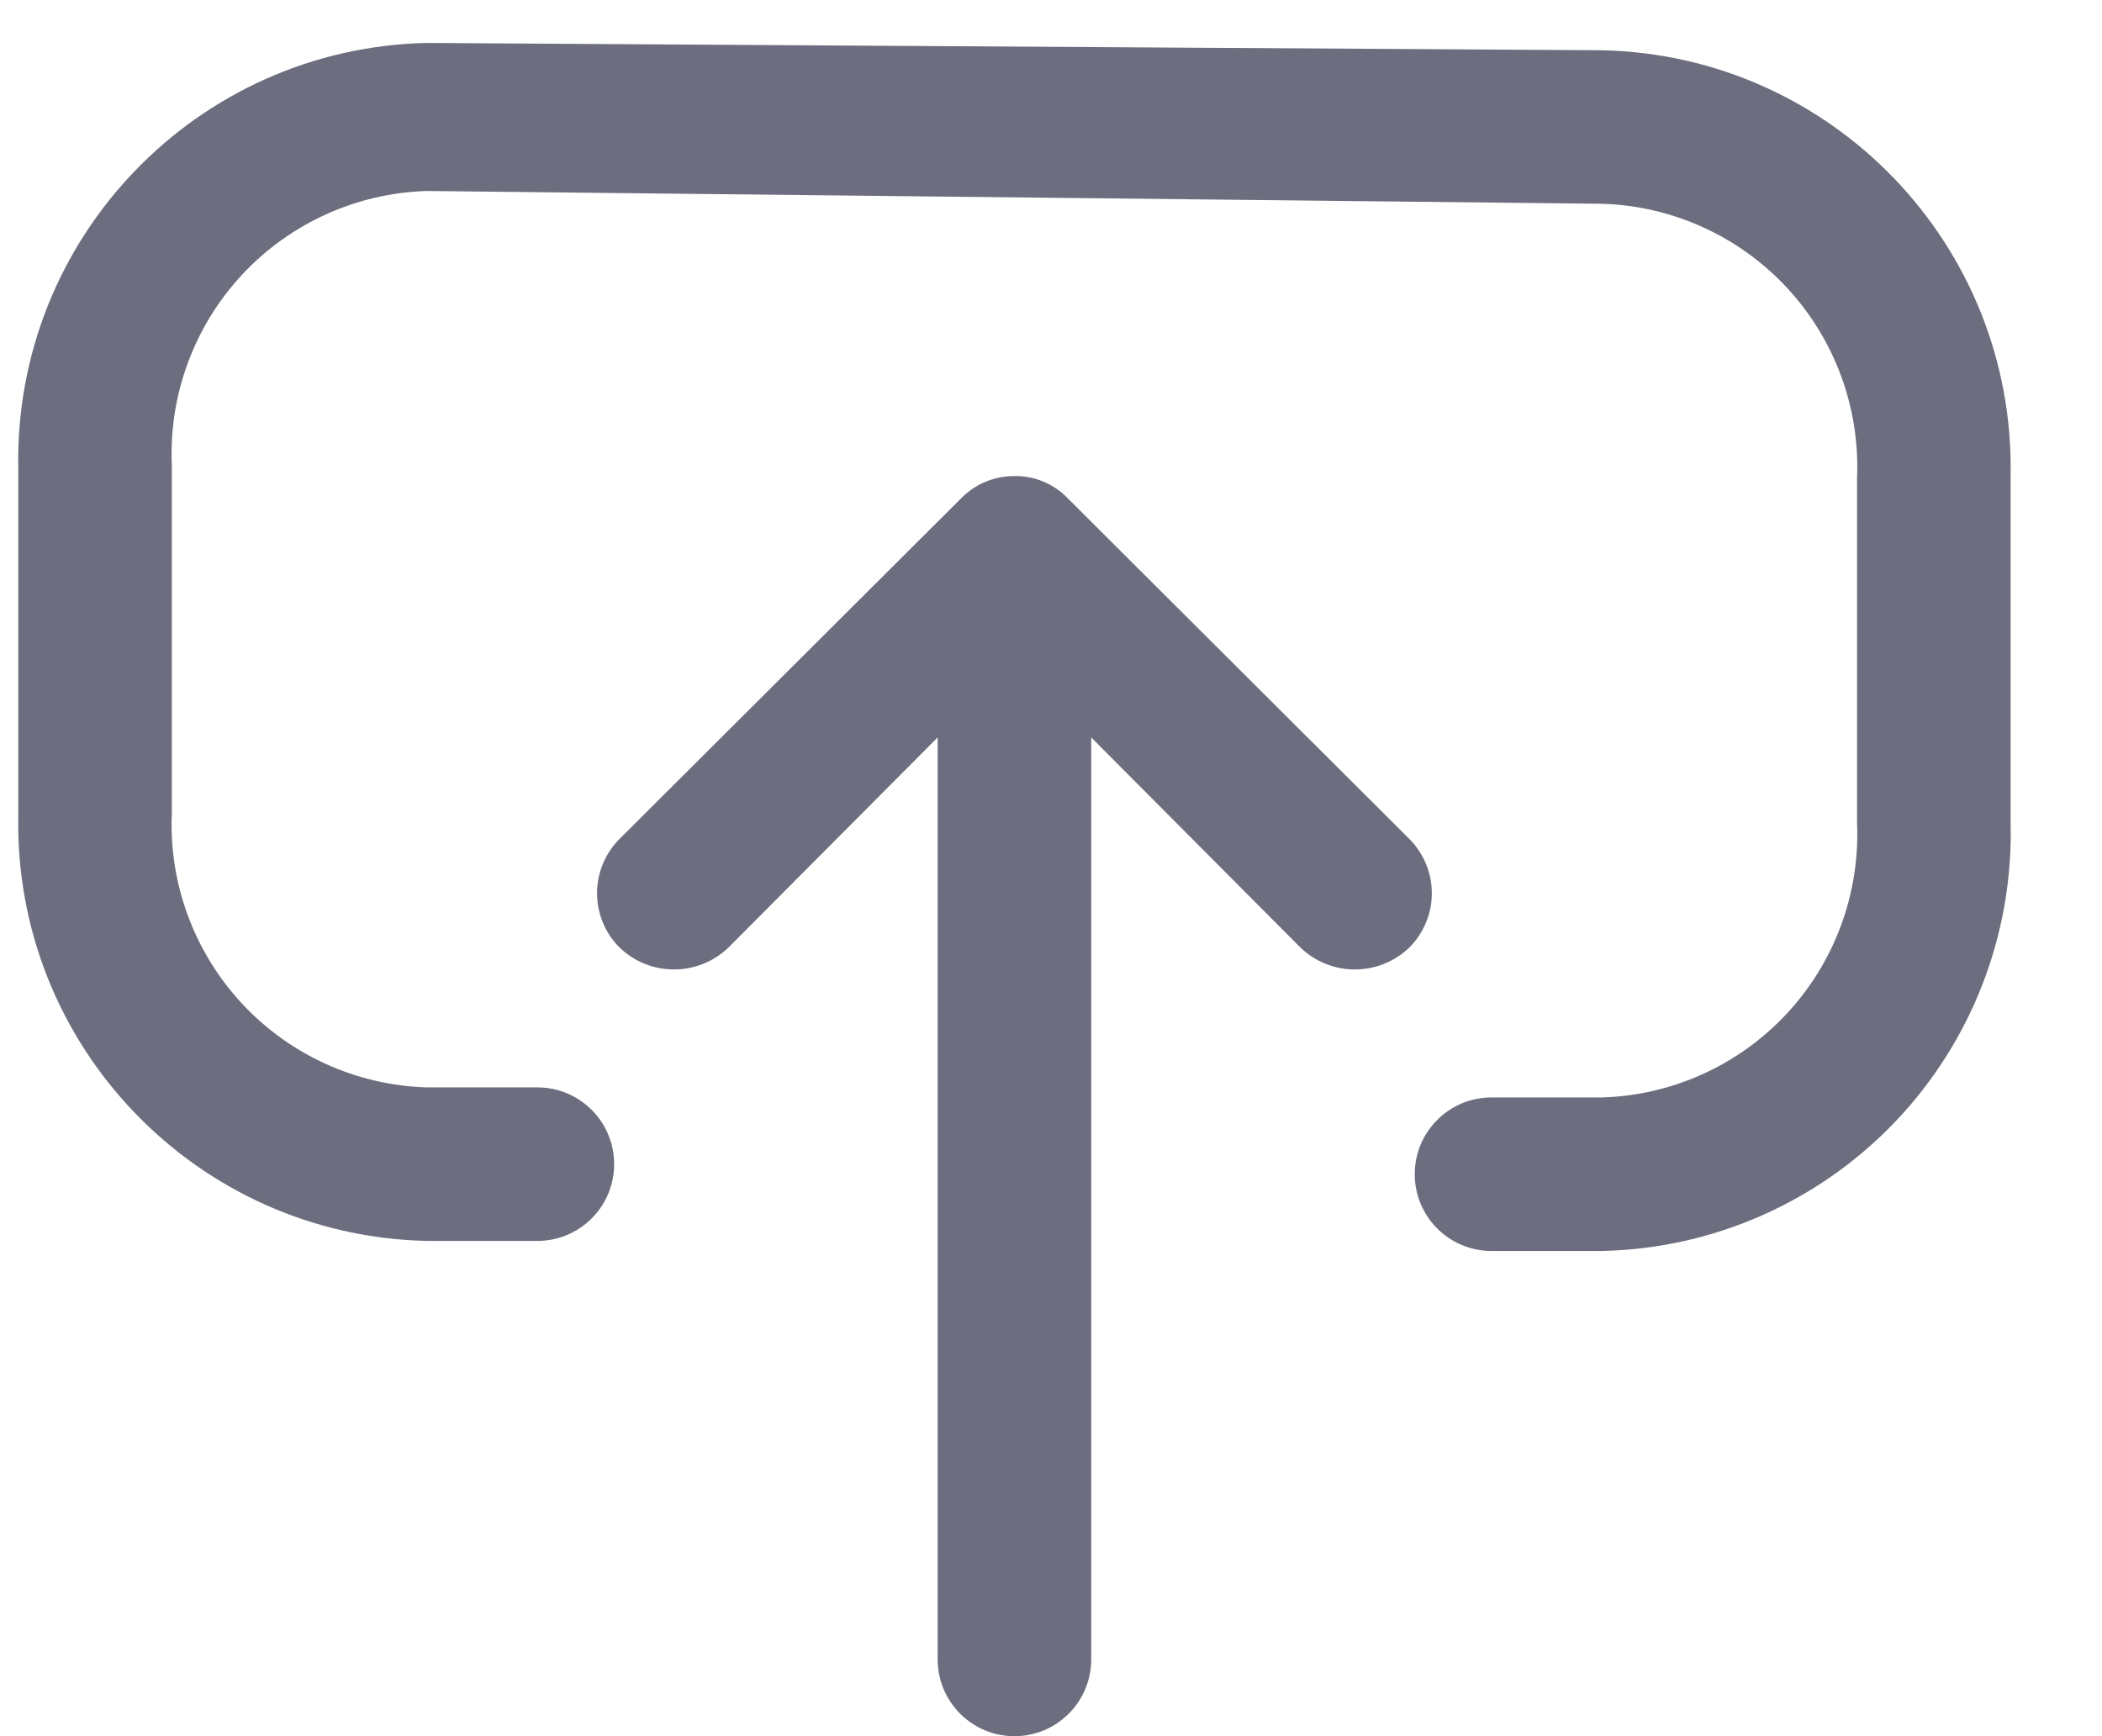 <svg width="23" height="19" viewBox="0 0 23 19" fill="none" xmlns="http://www.w3.org/2000/svg">
<path fill-rule="evenodd" clip-rule="evenodd" d="M11.69 5.46L15.42 9.18C15.578 9.338 15.667 9.552 15.667 9.775C15.667 9.998 15.578 10.212 15.42 10.37C15.087 10.689 14.562 10.689 14.23 10.37L11.94 8.07L11.94 18.16C11.94 18.624 11.564 19 11.1 19C10.636 19 10.26 18.624 10.26 18.16L10.26 8.07L7.97 10.37C7.637 10.689 7.112 10.689 6.78 10.37C6.621 10.212 6.533 9.998 6.533 9.775C6.533 9.552 6.621 9.338 6.78 9.18L10.51 5.46C10.664 5.299 10.877 5.209 11.1 5.21C11.323 5.206 11.537 5.297 11.69 5.46ZM5.88 13.58L4.67 13.58C2.153 13.525 0.155 11.446 0.2 8.93L0.2 5.12C0.155 2.604 2.153 0.525 4.67 0.47L17.53 0.55C20.046 0.605 22.044 2.684 22 5.2L22 9.01C22.029 10.224 21.574 11.399 20.736 12.277C19.897 13.156 18.744 13.664 17.53 13.69L16.32 13.69C15.856 13.69 15.48 13.314 15.48 12.85C15.48 12.386 15.856 12.01 16.32 12.01L17.53 12.01C18.299 11.987 19.027 11.656 19.551 11.093C20.075 10.529 20.352 9.779 20.32 9.01L20.32 5.23C20.352 4.461 20.075 3.711 19.551 3.147C19.027 2.584 18.299 2.253 17.53 2.23L4.67 2.09C3.9 2.113 3.172 2.444 2.648 3.007C2.124 3.571 1.847 4.321 1.88 5.09L1.88 8.9C1.847 9.669 2.124 10.419 2.648 10.983C3.172 11.546 3.9 11.877 4.67 11.9L5.88 11.9C6.344 11.9 6.72 12.276 6.72 12.74C6.72 13.204 6.344 13.58 5.88 13.58Z" fill="#6C6D7E"/>
</svg>
